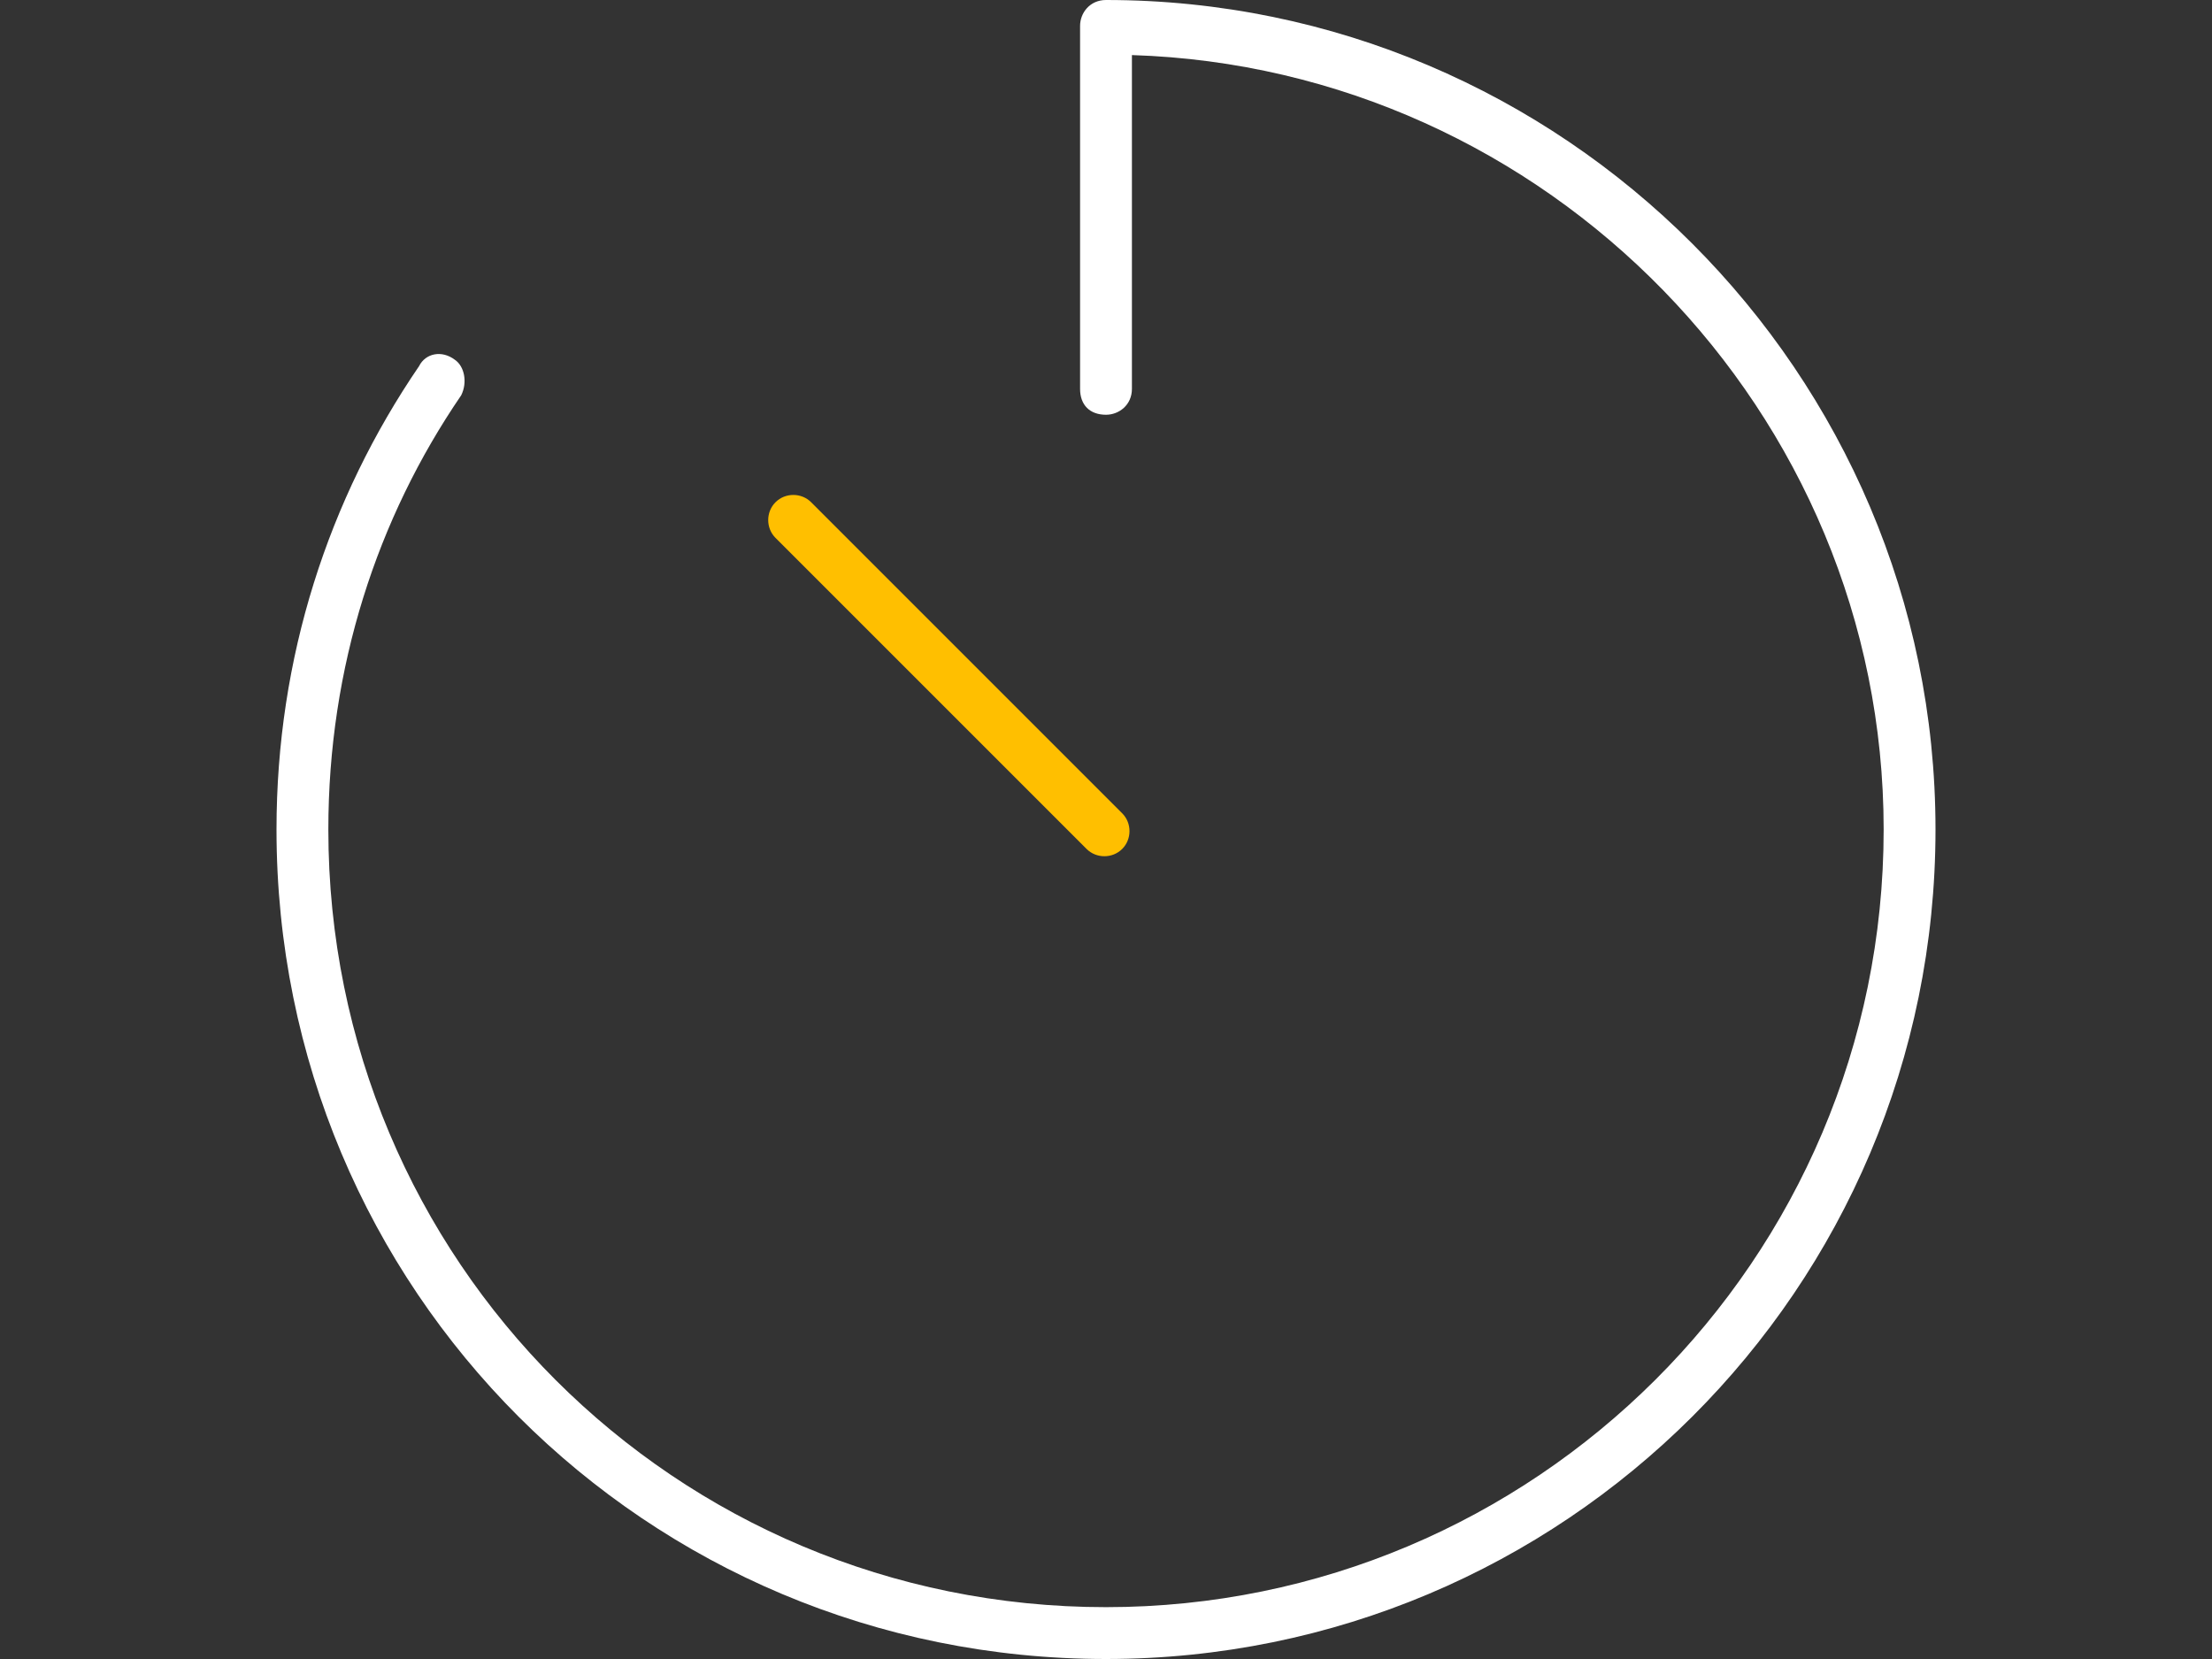 <svg width="160" height="120" viewBox="0 0 160 120" fill="none" xmlns="http://www.w3.org/2000/svg">
<rect x="0" y="0" width="160" height="120" fill="#333333" stroke="none"/>
<path d="M140 60C140 93.281 113.047 120 80 120C46.719 120 20 93.281 20 60C20 47.578 23.75 36.094 30.312 26.484C30.781 25.547 31.953 25.312 32.891 26.016C33.594 26.484 33.828 27.656 33.359 28.594C27.266 37.5 23.75 48.281 23.75 60C23.75 91.172 48.828 116.25 80 116.25C110.938 116.25 136.25 91.172 136.25 60C136.25 29.766 111.875 4.922 81.875 3.984V28.125C81.875 29.297 80.938 30 80 30C78.828 30 78.125 29.297 78.125 28.125V1.875C78.125 0.938 78.828 0 80 0C113.047 0 140 26.953 140 60Z" fill="white"/>
<path d="M81.172 58.828C81.875 59.531 81.875 60.703 81.172 61.406C80.469 62.109 79.297 62.109 78.594 61.406L56.094 38.906C55.391 38.203 55.391 37.031 56.094 36.328C56.797 35.625 57.969 35.625 58.672 36.328L81.172 58.828Z" fill="#FFBF00"/>
</svg>
